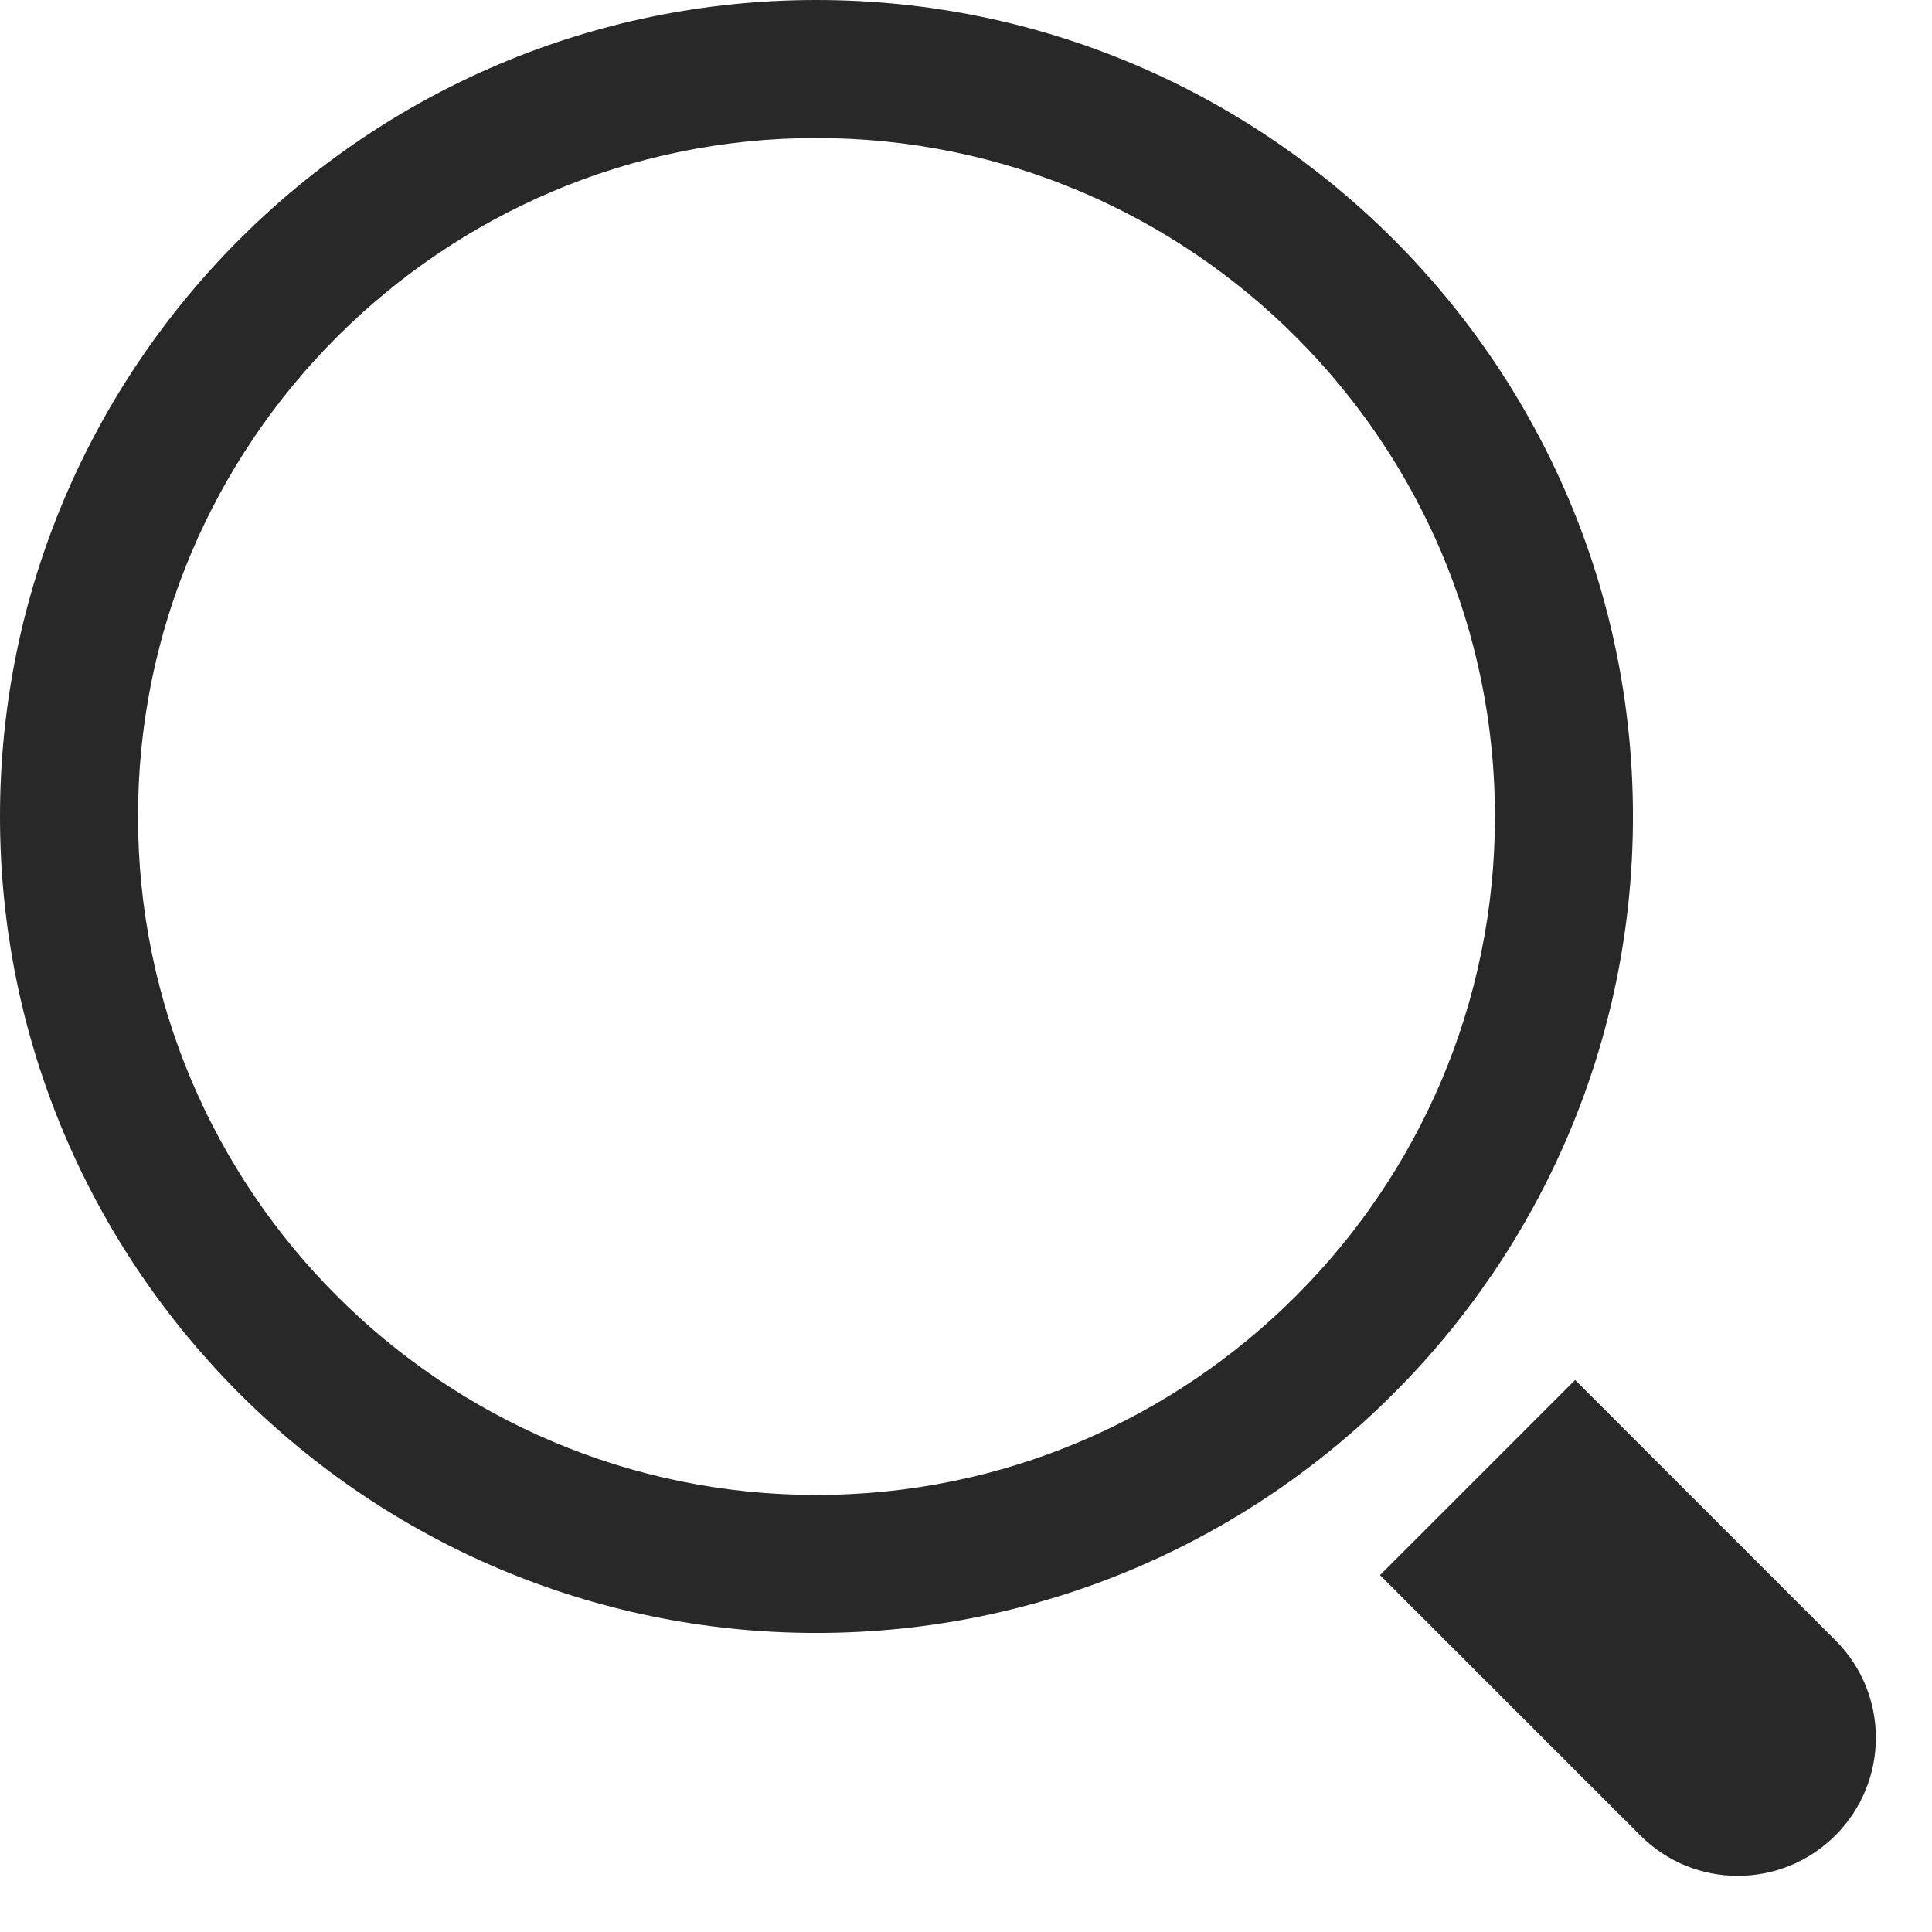 <?xml version="1.0" encoding="UTF-8"?>
<svg width="14px" height="14px" viewBox="0 0 14 14" version="1.1" xmlns="http://www.w3.org/2000/svg" xmlns:xlink="http://www.w3.org/1999/xlink">
    <!-- Generator: Sketch 49.1 (51147) - http://www.bohemiancoding.com/sketch -->
    <title>search icon</title>
    <desc>Created with Sketch.</desc>
    <defs></defs>
    <g id="Page-1" stroke="none" stroke-width="1" fill="none" fill-rule="evenodd">
        <g id="spotify-001" transform="translate(-170, -18)" fill="#282828">
            <g id="search-icon" transform="translate(170, 18)">
                <path d="M5.916,1 C3.205,1 1,3.206 1,5.917 C1,8.627 3.205,10.833 5.916,10.833 C8.627,10.833 10.833,8.627 10.833,5.917 C10.833,3.206 8.627,1 5.916,1 M5.916,11.833 C2.654,11.833 0,9.179 0,5.917 C0,2.654 2.654,0 5.916,0 C9.179,0 11.833,2.654 11.833,5.917 C11.833,9.179 9.179,11.833 5.916,11.833" id="Fill-185"></path>
                <path d="M13.3,13.3 L13.3,13.3 C12.909,13.691 12.276,13.691 11.886,13.3 L10,11.414 L11.414,10 L13.3,11.886 C13.691,12.276 13.691,12.909 13.3,13.3" id="Fill-186"></path>
            </g>
        </g>
    </g>
</svg>